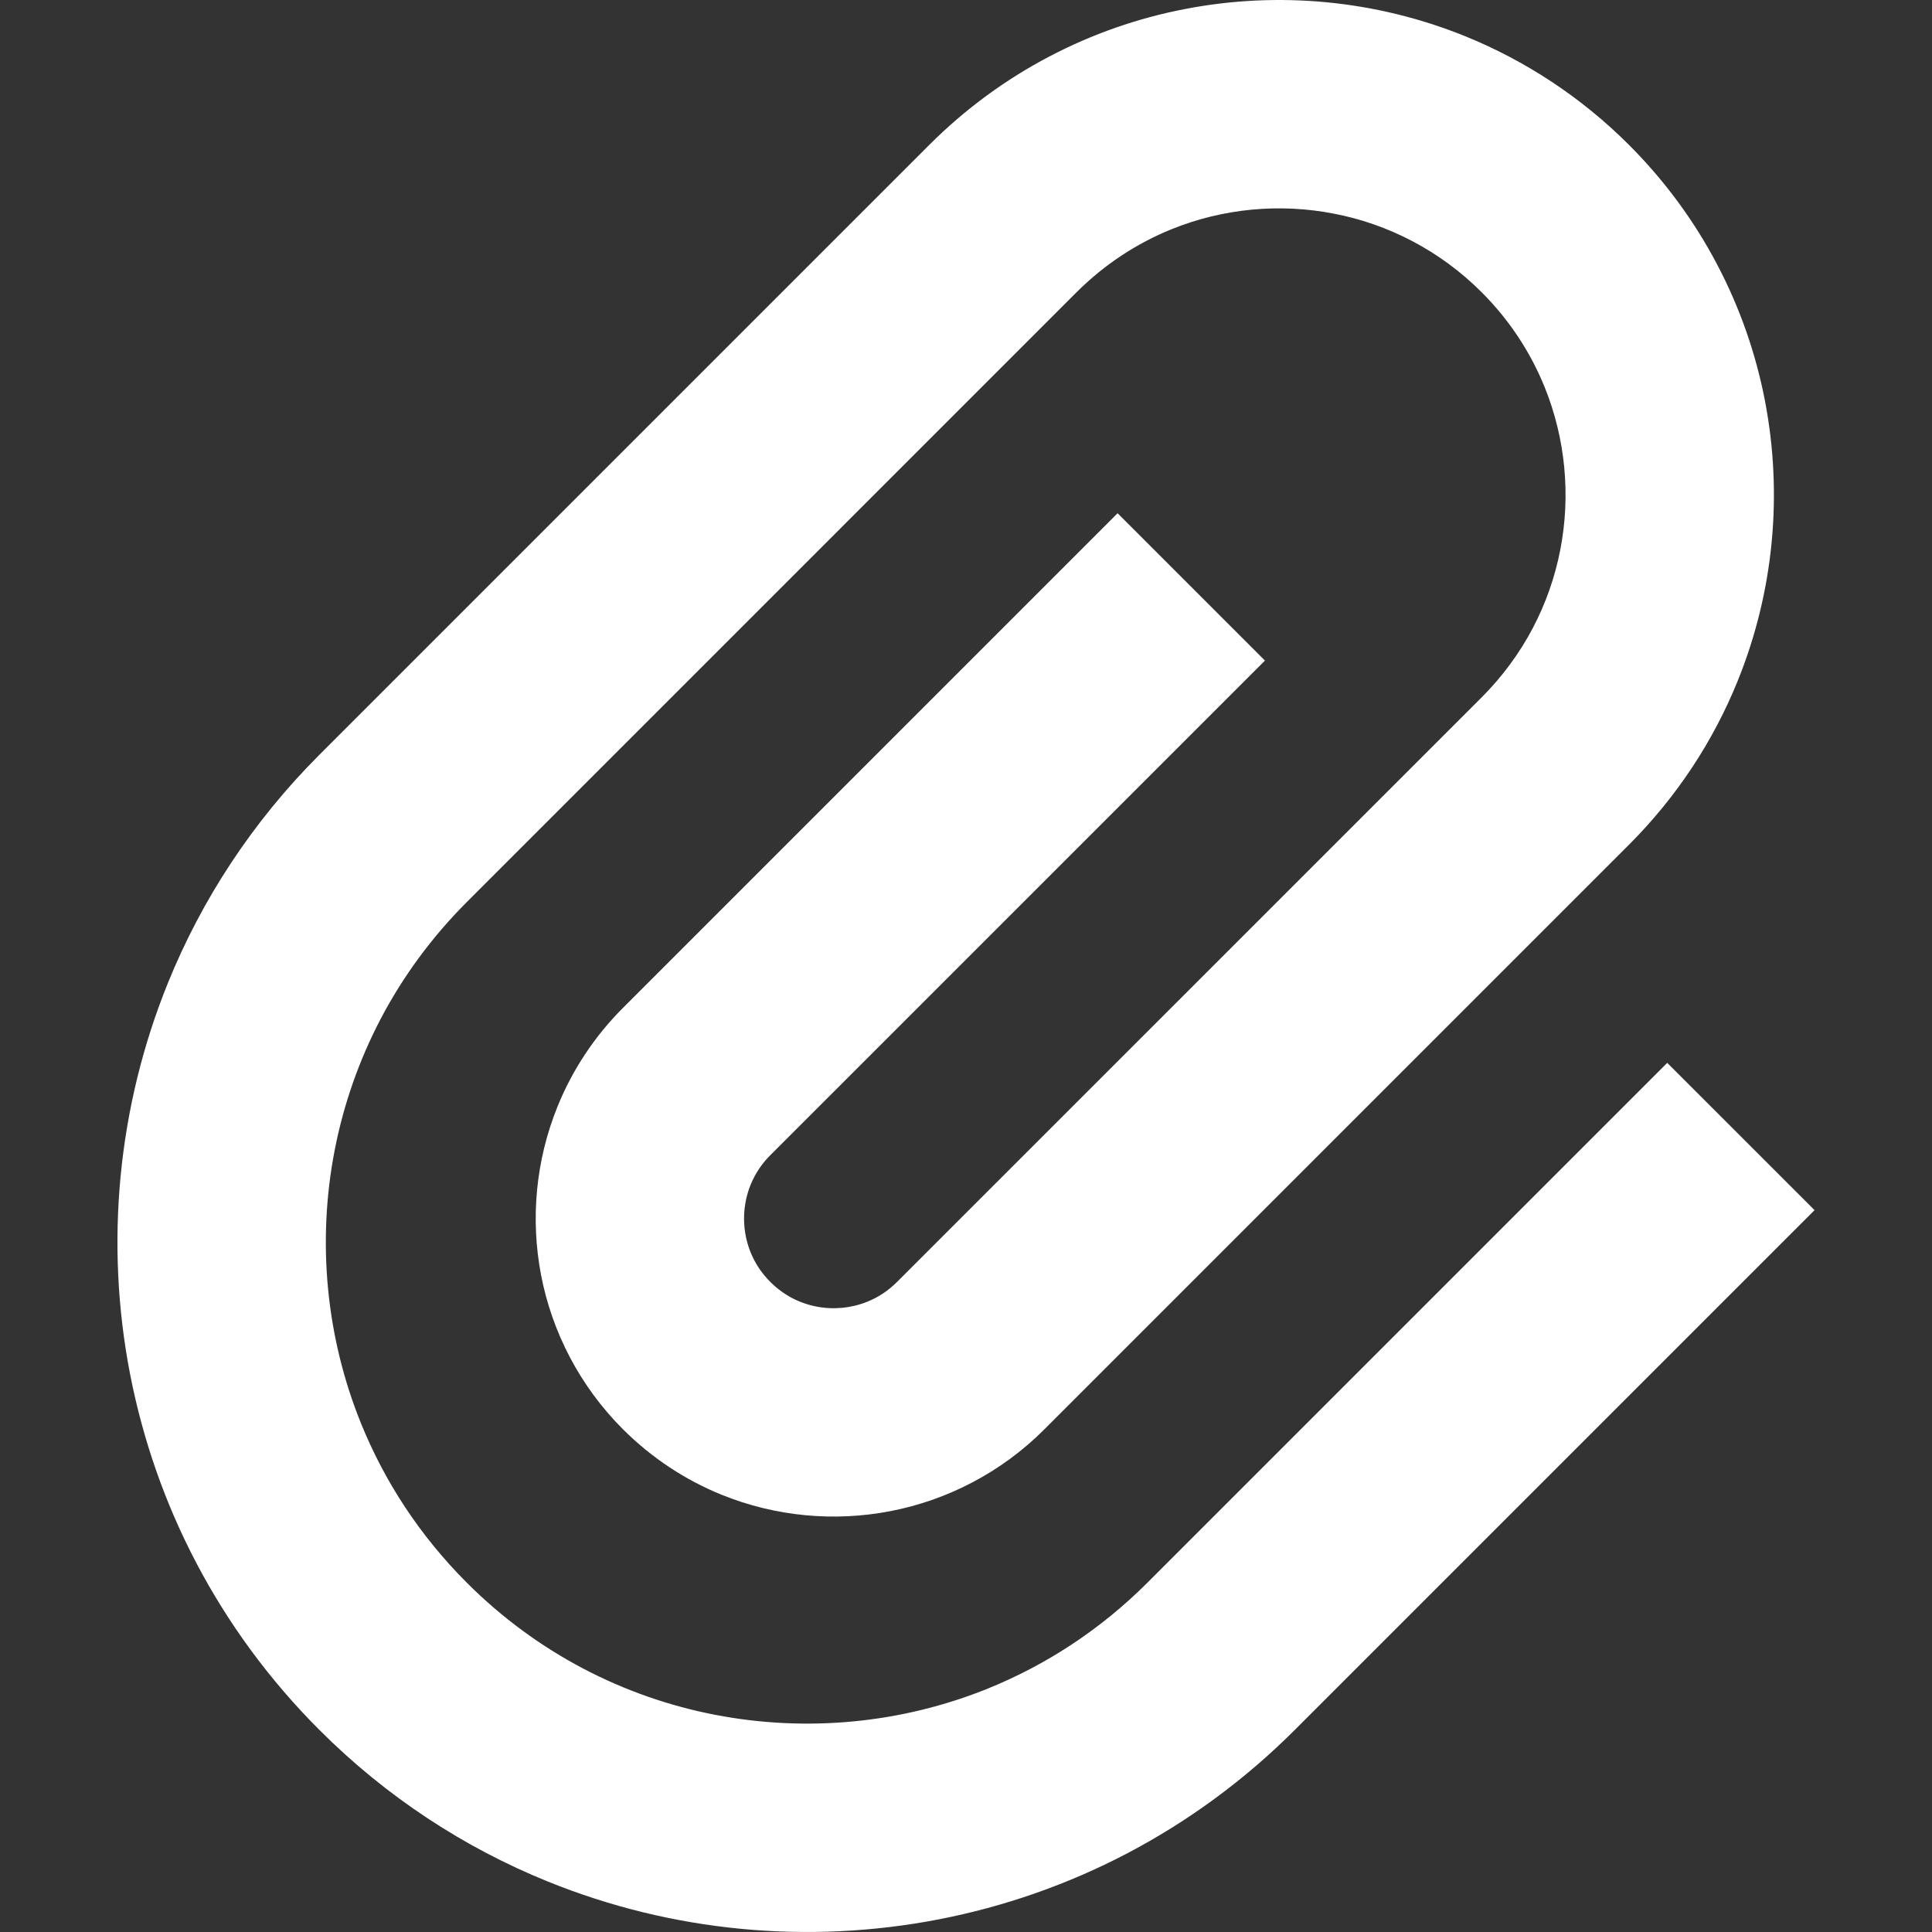 <!--?xml version="1.0" encoding="utf-8"?-->
<!-- Generator: Adobe Illustrator 18.1.1, SVG Export Plug-In . SVG Version: 6.00 Build 0)  -->

<svg version="1.1" id="_x32_" xmlns="http://www.w3.org/2000/svg" xmlns:xlink="http://www.w3.org/1999/xlink" x="0px" y="0px" viewBox="0 0 512 512" style="width: 256px; height: 256px; opacity: 1;" xml:space="preserve">
<rect x="0" y="0" width="512" height="512" fill="#333333" stroke="none"/>
<style type="text/css">
	.st0{fill:#4B4B4B;}
</style>
<g>
	<path class="st0" d="M441.833,281.668L304.074,419.43c-12.518,12.5-26.848,21.781-42.181,28.016
		c-22.995,9.328-48.264,11.664-72.393,6.992c-12.063-2.328-23.832-6.418-34.919-12.238c-11.088-5.832-21.495-13.39-30.874-22.77
		c-12.508-12.519-21.8-26.848-28.024-42.191c-9.327-22.992-11.672-48.254-7-72.382c2.345-12.063,6.424-23.832,12.248-34.938
		c5.831-11.07,13.398-21.476,22.776-30.863L285.298,77.454c7.478-7.461,15.987-12.969,25.112-16.684
		c13.66-5.543,28.731-6.957,43.096-4.148c7.182,1.375,14.182,3.816,20.763,7.278c6.599,3.461,12.788,7.957,18.393,13.554
		c7.461,7.469,12.97,15.988,16.674,25.106c5.544,13.668,6.948,28.73,4.166,43.094c-1.394,7.184-3.817,14.184-7.287,20.781
		c-3.469,6.59-7.959,12.762-13.554,18.367L237.73,339.723c-2.379,2.371-5.003,4.078-7.846,5.231c-4.244,1.718-8.996,2.18-13.51,1.3
		c-2.249-0.437-4.428-1.195-6.476-2.269c-2.049-1.09-3.975-2.484-5.753-4.262c-2.38-2.371-4.072-5.004-5.222-7.836
		c-1.726-4.246-2.178-9.004-1.299-13.52c0.427-2.25,1.194-4.43,2.266-6.469c1.081-2.058,2.476-3.984,4.254-5.762l131.082-131.074
		l-39.051-39.051L165.094,267.098c-7.654,7.652-13.486,16.613-17.338,26.129c-5.796,14.305-7.226,29.848-4.35,44.77
		c1.447,7.465,3.984,14.766,7.609,21.672c3.627,6.886,8.342,13.371,14.078,19.105c7.662,7.652,16.623,13.496,26.133,17.348
		c14.304,5.789,29.854,7.226,44.769,4.34c7.462-1.438,14.766-3.973,21.678-7.61c6.896-3.617,13.372-8.324,19.108-14.078
		l154.922-154.922c12.752-12.754,22.402-27.59,28.8-43.402c9.614-23.707,11.994-49.562,7.209-74.336
		c-2.398-12.394-6.608-24.527-12.622-35.964c-6.006-11.453-13.824-22.176-23.387-31.746c-12.744-12.742-27.588-22.383-43.401-28.801
		c-23.718-9.606-49.563-12.004-74.345-7.199c-12.387,2.387-24.52,6.598-35.957,12.613c-11.436,6.004-22.184,13.832-31.738,23.387
		L84.655,200.012c-17.79,17.781-31.223,38.457-40.149,60.468c-13.389,33.043-16.719,69.098-10.042,103.64
		c3.356,17.27,9.204,34.18,17.582,50.113c8.377,15.934,19.264,30.891,32.609,44.23c17.782,17.797,38.458,31.223,60.468,40.14
		c33.036,13.406,69.089,16.734,103.642,10.051c17.268-3.348,34.178-9.207,50.104-17.574c15.942-8.387,30.901-19.274,44.246-32.617
		l137.759-137.761L441.833,281.668z" style="fill: rgb(255, 255, 255);"></path>
</g>
</svg>

